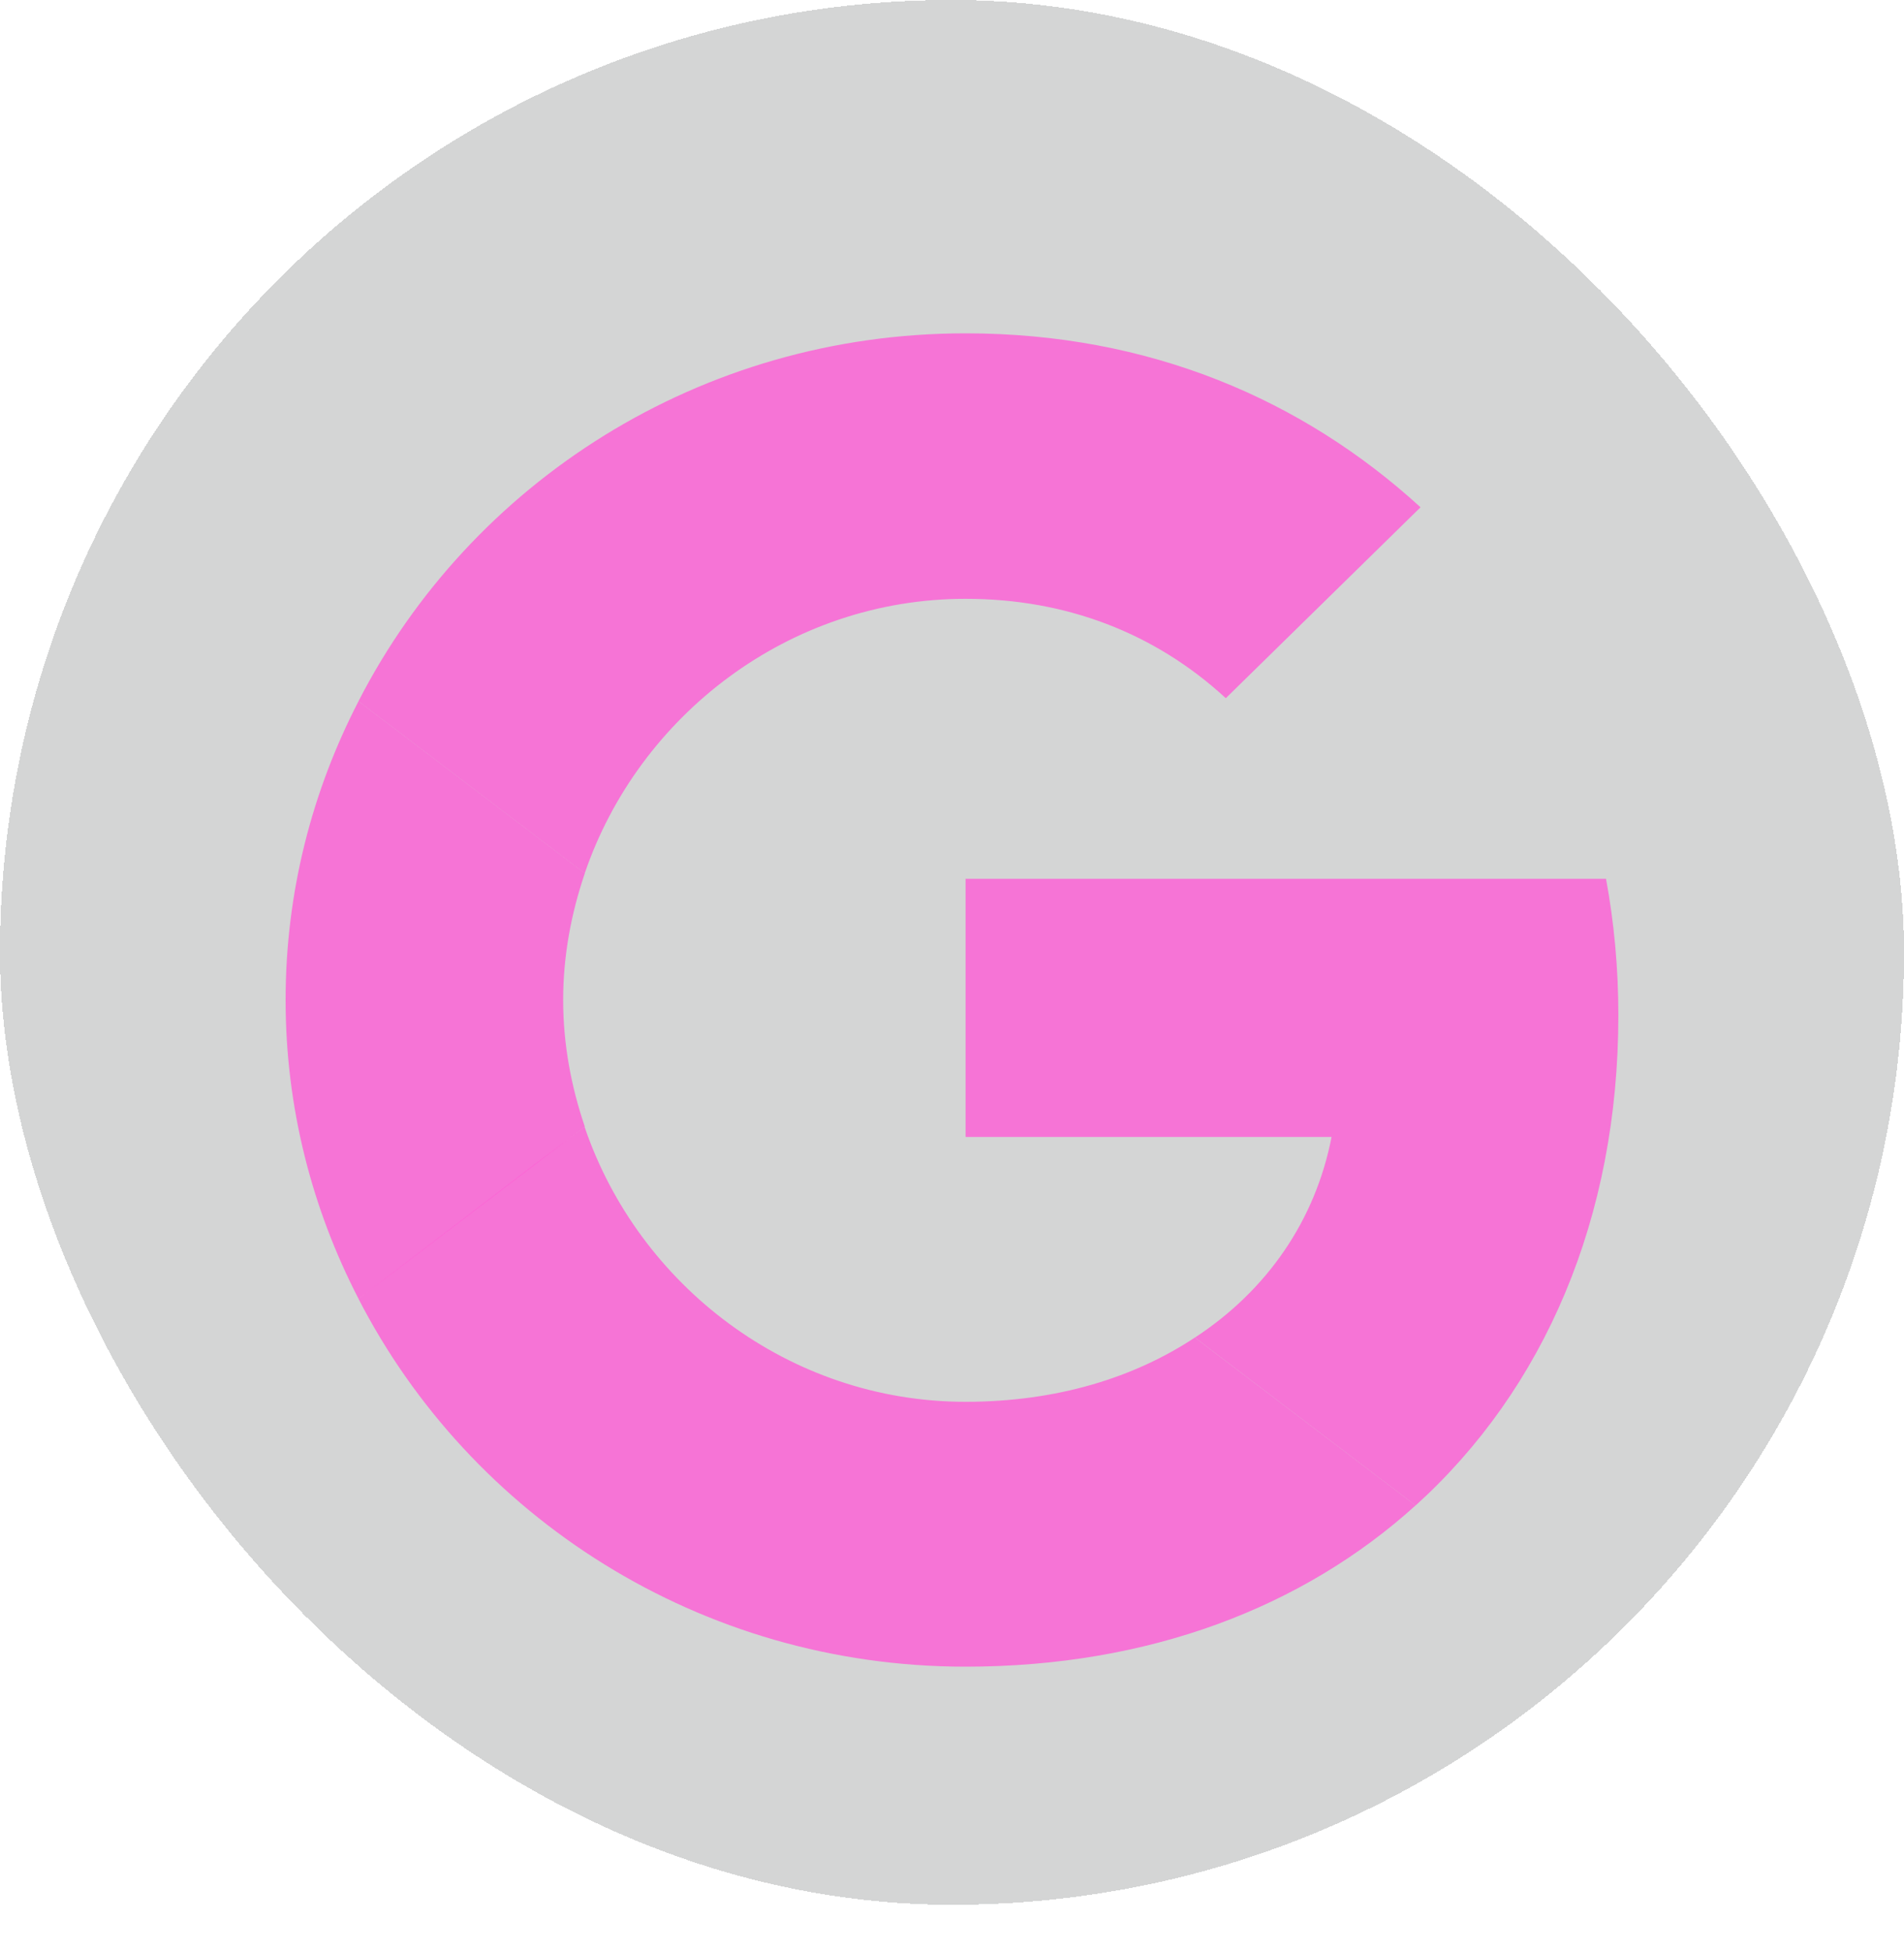 <svg width="40" height="41" viewBox="0 0 40 41" fill="none" xmlns="http://www.w3.org/2000/svg">
<g filter="url(#filter0_d_1198_2112)">
<rect y="1" width="40" height="40" rx="20" fill="#282E2D" fill-opacity="0.2" shape-rendering="crispEdges"/>
</g>
<path d="M20.285 18.455V23.876H27.974C27.636 25.62 26.623 27.096 25.103 28.089L29.74 31.615C32.441 29.171 33.999 25.582 33.999 21.318C33.999 20.326 33.909 19.371 33.74 18.455L20.285 18.455Z" fill="#FF5CD6" fill-opacity="0.8"/>
<path d="M12.278 23.665L11.233 24.449L7.531 27.274C9.882 31.843 14.7 35 20.284 35C24.141 35 27.375 33.753 29.739 31.614L25.102 28.089C23.83 28.929 22.206 29.438 20.284 29.438C16.57 29.438 13.414 26.982 12.284 23.673L12.278 23.665Z" fill="#FF5CD6" fill-opacity="0.8"/>
<path d="M7.532 14.726C6.558 16.609 6 18.735 6 21C6 23.265 6.558 25.391 7.532 27.274C7.532 27.287 12.286 23.66 12.286 23.66C12 22.82 11.831 21.929 11.831 21C11.831 20.071 12 19.18 12.286 18.34L7.532 14.726Z" fill="#FF5CD6" fill-opacity="0.8"/>
<path d="M20.285 12.575C22.389 12.575 24.259 13.287 25.752 14.662L29.843 10.653C27.363 8.387 24.142 7 20.285 7C14.7 7 9.882 10.144 7.531 14.726L12.284 18.34C13.414 15.031 16.57 12.575 20.285 12.575Z" fill="#FF5CD6" fill-opacity="0.8"/>
<defs>
<filter id="filter0_d_1198_2112" x="0" y="0" width="40" height="41" filterUnits="userSpaceOnUse" color-interpolation-filters="sRGB">
<feFlood flood-opacity="0" result="BackgroundImageFix"/>
<feColorMatrix in="SourceAlpha" type="matrix" values="0 0 0 0 0 0 0 0 0 0 0 0 0 0 0 0 0 0 127 0" result="hardAlpha"/>
<feOffset dy="-1"/>
<feComposite in2="hardAlpha" operator="out"/>
<feColorMatrix type="matrix" values="0 0 0 0 1 0 0 0 0 0.859 0 0 0 0 0.875 0 0 0 0.2 0"/>
<feBlend mode="normal" in2="BackgroundImageFix" result="effect1_dropShadow_1198_2112"/>
<feBlend mode="normal" in="SourceGraphic" in2="effect1_dropShadow_1198_2112" result="shape"/>
</filter>
</defs>
</svg>
